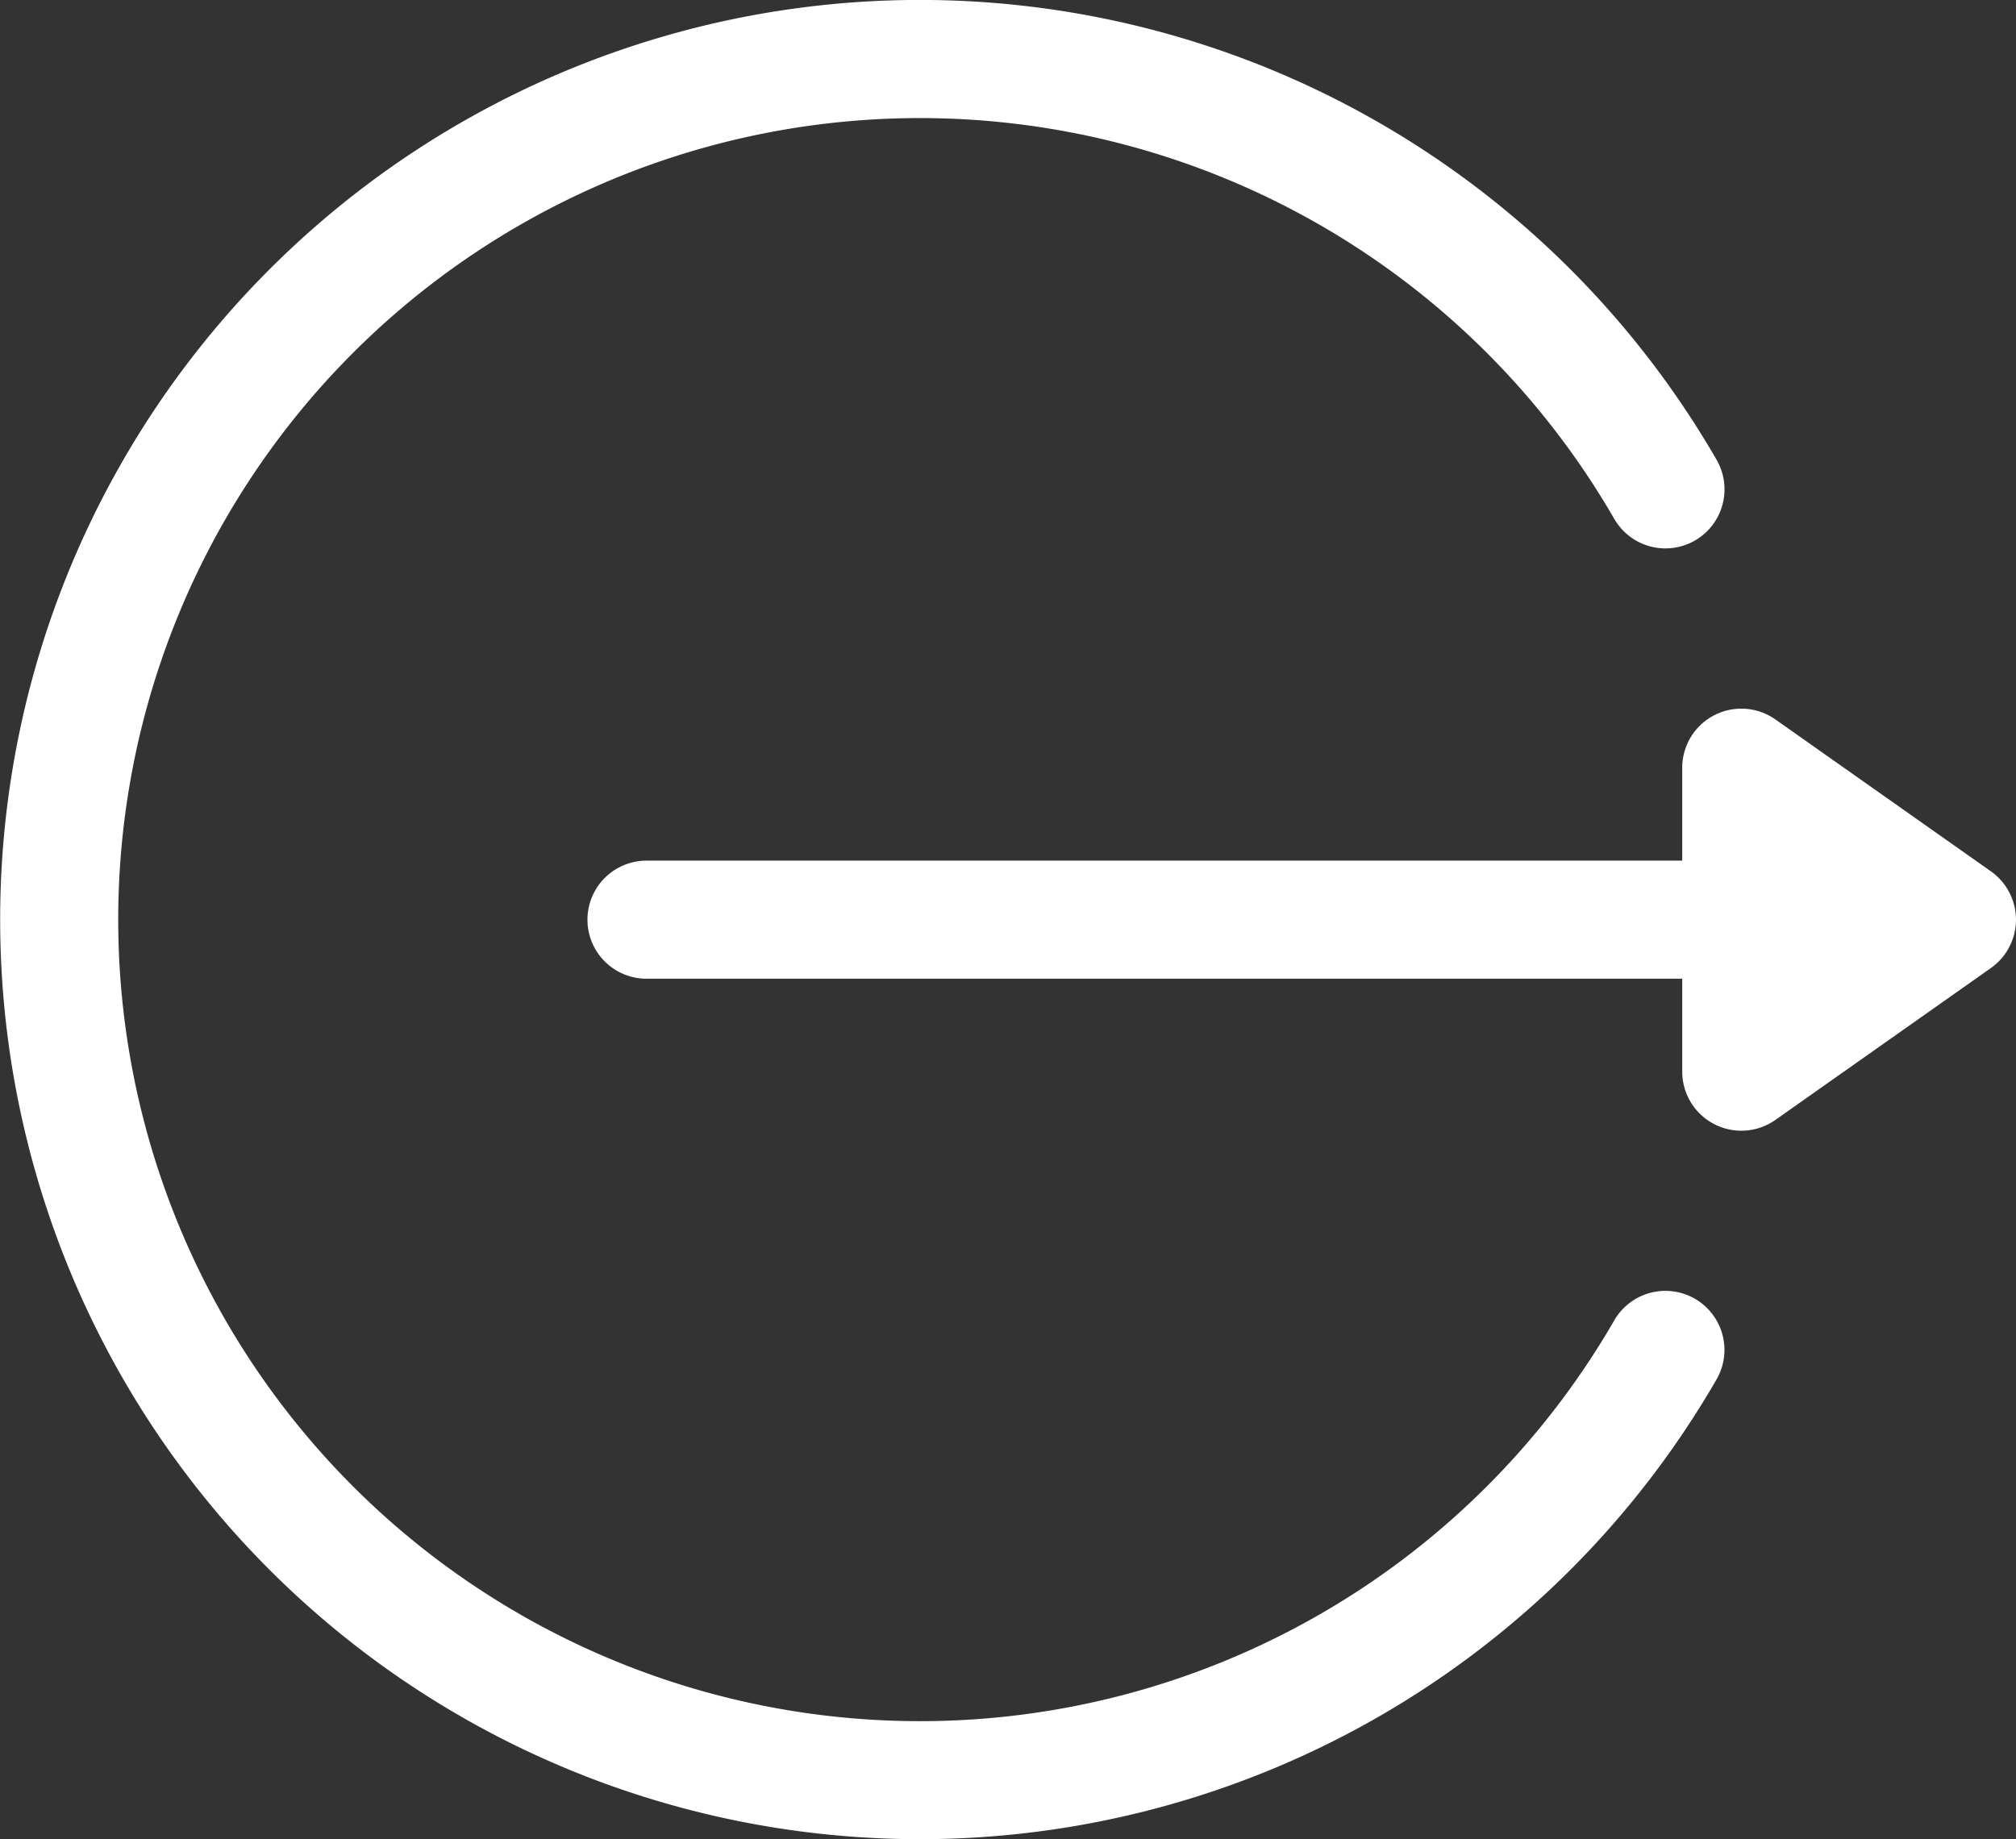 <svg xmlns="http://www.w3.org/2000/svg" width="32.876" height="30" viewBox="0 0 32.876 30"><rect x="0" y="0" width="32.876" height="30" fill="#333333" stroke="none"/><g transform="translate(0 -22.397)"><g transform="translate(9.58 33.953)"><g transform="translate(0 0)"><path d="M172.084,205.016l-3.518-2.48a.964.964,0,0,0-1.518.787v1.517h-16.89a.963.963,0,1,0,0,1.926h16.89v1.517a.964.964,0,0,0,1.518.787l3.518-2.48A.965.965,0,0,0,172.084,205.016Z" transform="translate(-149.195 -202.358)" fill="#fff"/></g></g><g transform="translate(0 22.397)"><g transform="translate(0 0)"><path d="M27.641,43.582a.963.963,0,0,0-1.316.351,13.074,13.074,0,1,1,0-13.072.963.963,0,0,0,1.668-.965,15,15,0,1,0,0,15A.963.963,0,0,0,27.641,43.582Z" transform="translate(0 -22.397)" fill="#fff"/></g></g></g></svg>